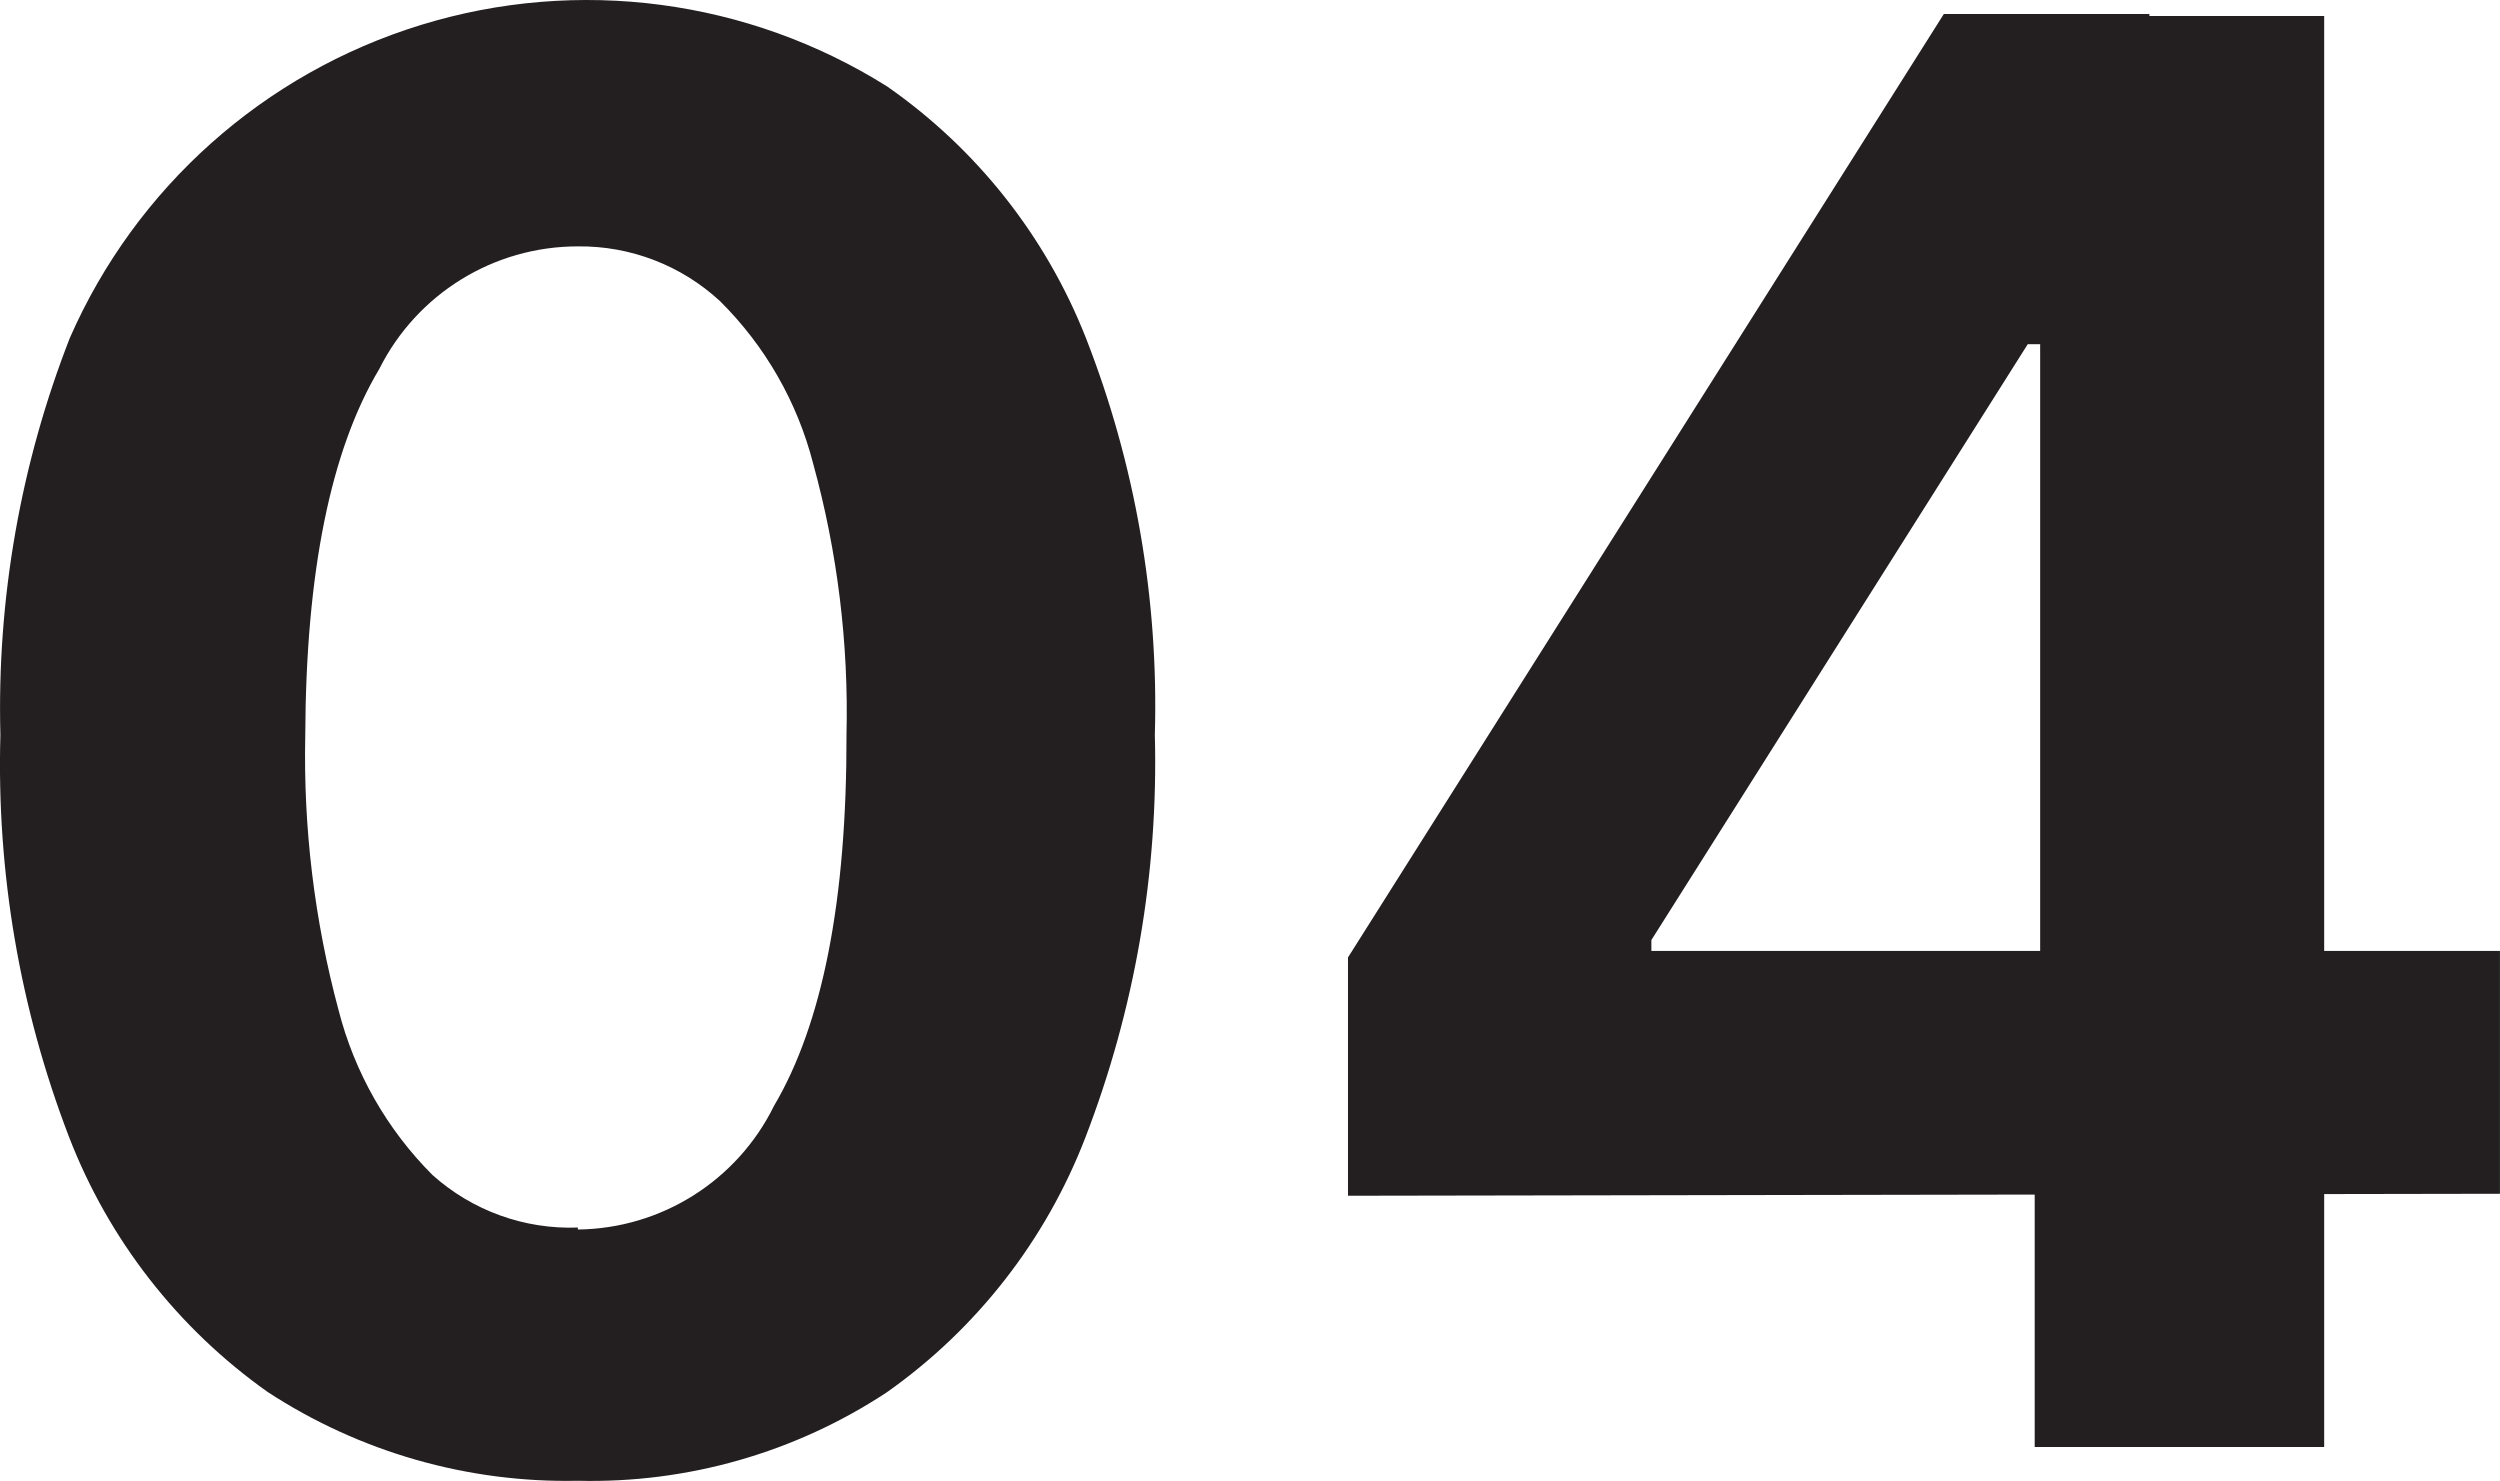 <svg version="1.1" xmlns="http://www.w3.org/2000/svg" xmlns:xlink="http://www.w3.org/1999/xlink" width="50.349" height="29.825" viewBox="0,0,50.349,29.825"><g transform="translate(-214.826,-165.087)"><g data-paper-data="{&quot;isPaintingLayer&quot;:true}" fill="#231f20" fill-rule="nonzero" stroke="none" stroke-width="1" stroke-linecap="butt" stroke-linejoin="miter" stroke-miterlimit="10" stroke-dasharray="" stroke-dashoffset="0" style="mix-blend-mode: normal"><path d="M226.464,194.909c-2.216,0.047 -4.395,-0.577 -6.25,-1.79c-1.81,-1.282 -3.202,-3.07 -4,-5.14c-0.99,-2.579 -1.459,-5.329 -1.38,-8.09c-0.072,-2.733 0.404,-5.453 1.4,-8c1.329,-3.028 3.91,-5.328 7.071,-6.3c3.161,-0.972 6.589,-0.519 9.389,1.24c1.802,1.256 3.194,3.016 4,5.06c0.997,2.546 1.469,5.267 1.39,8c0.073,2.769 -0.403,5.525 -1.4,8.11c-0.797,2.067 -2.189,3.853 -4,5.13c-1.843,1.214 -4.014,1.835 -6.22,1.78zM226.464,189.849c1.681,-0.019 3.208,-0.982 3.95,-2.49c0.98,-1.66 1.467,-4.15 1.46,-7.47c0.045,-1.843 -0.181,-3.683 -0.67,-5.46c-0.318,-1.243 -0.968,-2.377 -1.88,-3.28c-0.778,-0.718 -1.801,-1.112 -2.86,-1.1c-1.694,-0.001 -3.242,0.955 -4,2.47c-0.98,1.64 -1.477,4.097 -1.49,7.37c-0.041,1.869 0.185,3.735 0.67,5.54c0.321,1.256 0.974,2.403 1.89,3.32c0.802,0.72 1.853,1.101 2.93,1.06z"/><path d="M241.974,189.169v-4.8l12,-19h4.14v6.65h-2.45l-7.58,12v0.22h17.09v4.89zM255.804,194.229v-6.53l0.11,-2.12v-20.17h5.72v28.82z"/></g></g></svg>